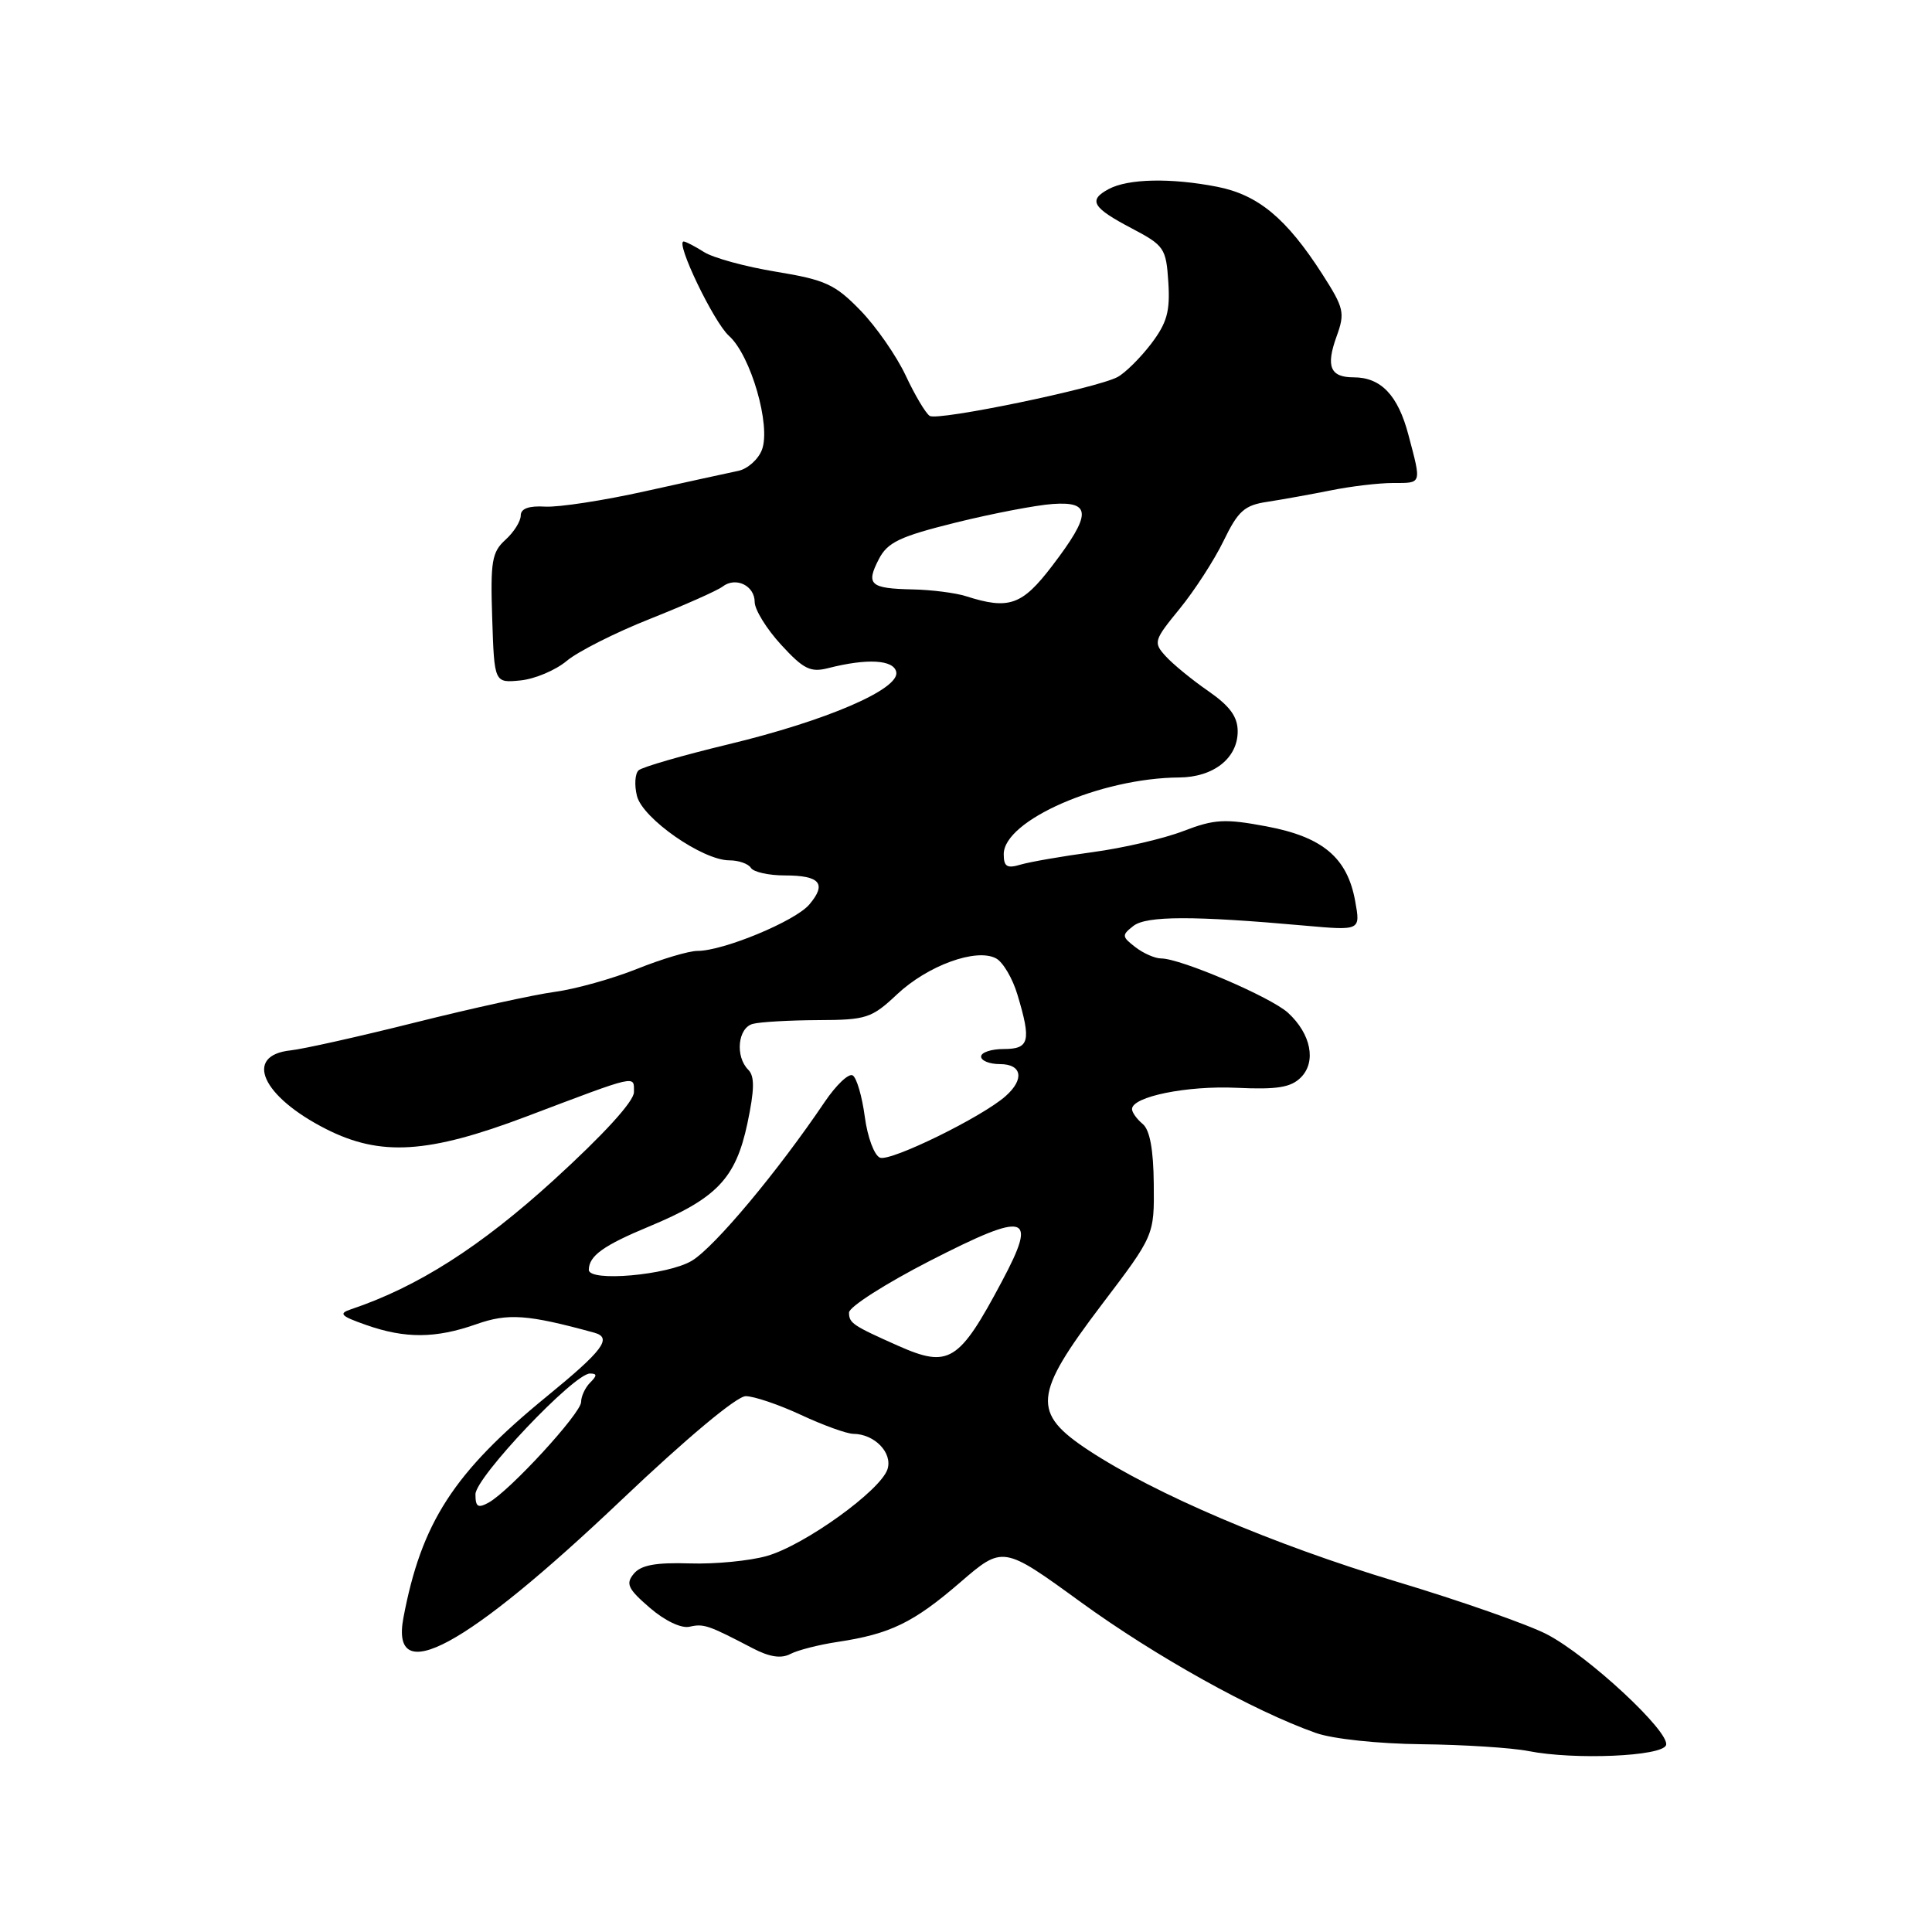 <?xml version="1.0" encoding="UTF-8" standalone="no"?>
<!DOCTYPE svg PUBLIC "-//W3C//DTD SVG 1.1//EN" "http://www.w3.org/Graphics/SVG/1.1/DTD/svg11.dtd" >
<svg xmlns="http://www.w3.org/2000/svg" xmlns:xlink="http://www.w3.org/1999/xlink" version="1.1" viewBox="0 0 256 256">
 <g >
 <path fill="currentColor"
d=" M 220.76 231.24 C 221.33 229.52 210.51 219.45 205.00 216.57 C 202.53 215.28 193.53 212.12 185.00 209.56 C 168.70 204.65 153.05 197.97 144.25 192.18 C 136.70 187.20 136.91 184.85 145.97 172.89 C 152.95 163.70 152.95 163.70 152.88 156.90 C 152.84 152.33 152.36 149.71 151.41 148.93 C 150.63 148.28 150.00 147.40 150.00 146.96 C 150.00 145.31 157.29 143.83 163.88 144.14 C 169.23 144.39 171.05 144.09 172.37 142.77 C 174.45 140.69 173.72 137.00 170.67 134.20 C 168.41 132.13 156.44 127.00 153.86 127.00 C 153.05 127.00 151.51 126.33 150.44 125.50 C 148.64 124.11 148.62 123.91 150.18 122.69 C 151.91 121.34 158.17 121.33 172.89 122.65 C 180.28 123.31 180.28 123.31 179.57 119.41 C 178.53 113.64 175.27 110.90 167.82 109.50 C 162.28 108.46 160.92 108.54 156.80 110.12 C 154.21 111.12 148.81 112.37 144.80 112.91 C 140.78 113.45 136.49 114.20 135.25 114.56 C 133.43 115.11 133.00 114.84 133.00 113.18 C 133.00 108.70 145.83 103.09 156.24 103.02 C 160.79 102.99 164.00 100.47 164.00 96.91 C 164.00 94.97 162.97 93.56 160.09 91.56 C 157.93 90.07 155.40 87.99 154.45 86.94 C 152.80 85.13 152.89 84.85 156.30 80.68 C 158.26 78.28 160.89 74.23 162.13 71.67 C 164.06 67.69 164.90 66.94 167.95 66.49 C 169.90 66.19 173.67 65.51 176.33 64.98 C 178.98 64.44 182.69 64.00 184.58 64.00 C 188.44 64.00 188.37 64.22 186.62 57.61 C 185.24 52.37 182.98 50.00 179.37 50.00 C 176.26 50.00 175.66 48.57 177.10 44.59 C 178.24 41.45 178.10 40.83 175.21 36.32 C 170.46 28.93 166.72 25.82 161.29 24.75 C 155.15 23.55 149.49 23.67 146.91 25.05 C 144.15 26.53 144.72 27.51 150.00 30.28 C 154.27 32.53 154.52 32.89 154.81 37.40 C 155.06 41.27 154.63 42.79 152.52 45.57 C 151.09 47.44 149.09 49.42 148.08 49.96 C 145.28 51.45 124.29 55.80 123.19 55.11 C 122.66 54.77 121.23 52.37 120.01 49.76 C 118.79 47.16 116.09 43.27 114.00 41.12 C 110.65 37.67 109.36 37.08 102.86 36.01 C 98.81 35.35 94.50 34.17 93.29 33.40 C 92.07 32.63 90.85 32.00 90.59 32.00 C 89.44 32.00 94.57 42.69 96.59 44.50 C 99.48 47.08 102.18 56.41 100.96 59.60 C 100.47 60.89 99.04 62.15 97.79 62.40 C 96.53 62.66 91.00 63.87 85.50 65.09 C 80.00 66.32 74.04 67.23 72.25 67.13 C 70.07 67.00 69.00 67.39 69.00 68.31 C 69.00 69.07 68.09 70.52 66.97 71.53 C 65.18 73.15 64.97 74.39 65.22 81.93 C 65.50 90.50 65.50 90.50 68.97 90.16 C 70.87 89.97 73.64 88.80 75.11 87.56 C 76.58 86.33 81.54 83.82 86.14 82.00 C 90.74 80.17 95.06 78.25 95.74 77.73 C 97.48 76.38 100.00 77.59 100.00 79.77 C 100.00 80.78 101.57 83.33 103.49 85.42 C 106.47 88.67 107.39 89.13 109.74 88.53 C 114.92 87.21 118.43 87.41 118.76 89.05 C 119.21 91.32 109.52 95.50 96.50 98.63 C 90.45 100.09 85.11 101.63 84.62 102.07 C 84.14 102.50 84.04 104.03 84.40 105.47 C 85.15 108.46 93.10 114.00 96.64 114.00 C 97.87 114.00 99.16 114.45 99.50 115.00 C 99.84 115.55 101.86 116.00 104.00 116.00 C 108.66 116.00 109.58 117.09 107.24 119.85 C 105.38 122.05 95.86 126.00 92.42 126.00 C 91.28 126.00 87.68 127.07 84.42 128.38 C 81.17 129.68 76.25 131.06 73.50 131.43 C 70.75 131.80 62.42 133.63 55.00 135.49 C 47.58 137.35 40.15 139.01 38.51 139.18 C 32.24 139.85 34.70 145.29 43.22 149.61 C 50.43 153.26 56.73 152.87 69.76 147.94 C 84.66 142.30 84.00 142.45 84.00 144.72 C 84.00 145.94 79.97 150.35 73.40 156.34 C 63.64 165.23 55.32 170.53 46.50 173.49 C 44.82 174.05 45.14 174.38 48.50 175.56 C 53.69 177.39 57.73 177.36 63.10 175.47 C 67.32 173.98 69.88 174.16 78.75 176.59 C 81.17 177.26 79.92 178.93 72.42 185.06 C 60.11 195.12 55.83 201.75 53.45 214.39 C 51.70 223.77 61.72 218.34 82.35 198.75 C 90.98 190.55 97.63 185.00 98.81 185.00 C 99.91 185.00 103.21 186.12 106.15 187.49 C 109.09 188.86 112.20 189.98 113.06 189.99 C 115.88 190.01 118.29 192.50 117.60 194.67 C 116.71 197.48 106.63 204.74 101.63 206.17 C 99.36 206.82 94.75 207.27 91.39 207.16 C 86.89 207.02 84.93 207.38 83.98 208.53 C 82.88 209.85 83.19 210.53 86.09 213.03 C 88.09 214.76 90.27 215.80 91.37 215.55 C 93.25 215.12 93.85 215.33 99.73 218.40 C 101.97 219.57 103.51 219.80 104.73 219.16 C 105.70 218.65 108.53 217.93 111.00 217.56 C 117.95 216.51 121.03 215.02 127.20 209.70 C 132.89 204.79 132.89 204.79 143.20 212.28 C 153.10 219.47 166.11 226.72 174.37 229.63 C 176.60 230.42 182.63 231.06 188.40 231.12 C 193.95 231.18 200.30 231.59 202.50 232.02 C 208.61 233.23 220.26 232.73 220.76 231.24 Z  M 63.00 198.00 C 63.00 195.77 76.05 182.00 78.17 182.00 C 79.13 182.00 79.13 182.27 78.20 183.20 C 77.54 183.86 77.00 185.02 77.00 185.77 C 77.00 187.26 67.56 197.54 64.75 199.10 C 63.33 199.88 63.00 199.68 63.00 198.00 Z  M 119.00 178.32 C 112.98 175.64 112.50 175.32 112.50 173.92 C 112.50 173.17 117.33 170.09 123.23 167.06 C 136.17 160.44 137.53 160.83 132.76 169.79 C 127.07 180.49 125.74 181.31 119.00 178.32 Z  M 78.02 168.25 C 78.05 166.40 79.94 165.04 86.00 162.52 C 94.97 158.79 97.48 156.16 99.03 148.88 C 99.98 144.38 100.01 142.61 99.15 141.75 C 97.39 139.99 97.76 136.20 99.75 135.67 C 100.71 135.41 104.60 135.19 108.38 135.17 C 114.82 135.15 115.50 134.92 118.88 131.74 C 122.94 127.93 129.37 125.59 131.98 126.99 C 132.90 127.48 134.18 129.65 134.82 131.81 C 136.67 137.96 136.40 139.00 133.00 139.00 C 131.35 139.00 130.00 139.45 130.00 140.00 C 130.00 140.55 131.12 141.00 132.50 141.00 C 135.42 141.00 135.78 143.00 133.25 145.24 C 130.15 148.00 118.02 153.94 116.61 153.40 C 115.85 153.11 114.95 150.69 114.59 147.98 C 114.23 145.29 113.52 142.82 112.99 142.50 C 112.47 142.17 110.80 143.76 109.27 146.02 C 103.07 155.21 94.72 165.20 91.70 167.04 C 88.54 168.97 77.98 169.90 78.02 168.25 Z  M 128.00 79.00 C 126.62 78.56 123.44 78.15 120.92 78.10 C 115.28 77.98 114.71 77.46 116.45 74.09 C 117.61 71.85 119.21 71.09 126.66 69.24 C 131.52 68.04 137.30 66.93 139.50 66.78 C 144.65 66.42 144.63 68.15 139.41 74.99 C 135.43 80.21 133.69 80.82 128.00 79.00 Z "/>
</g>
</svg>
